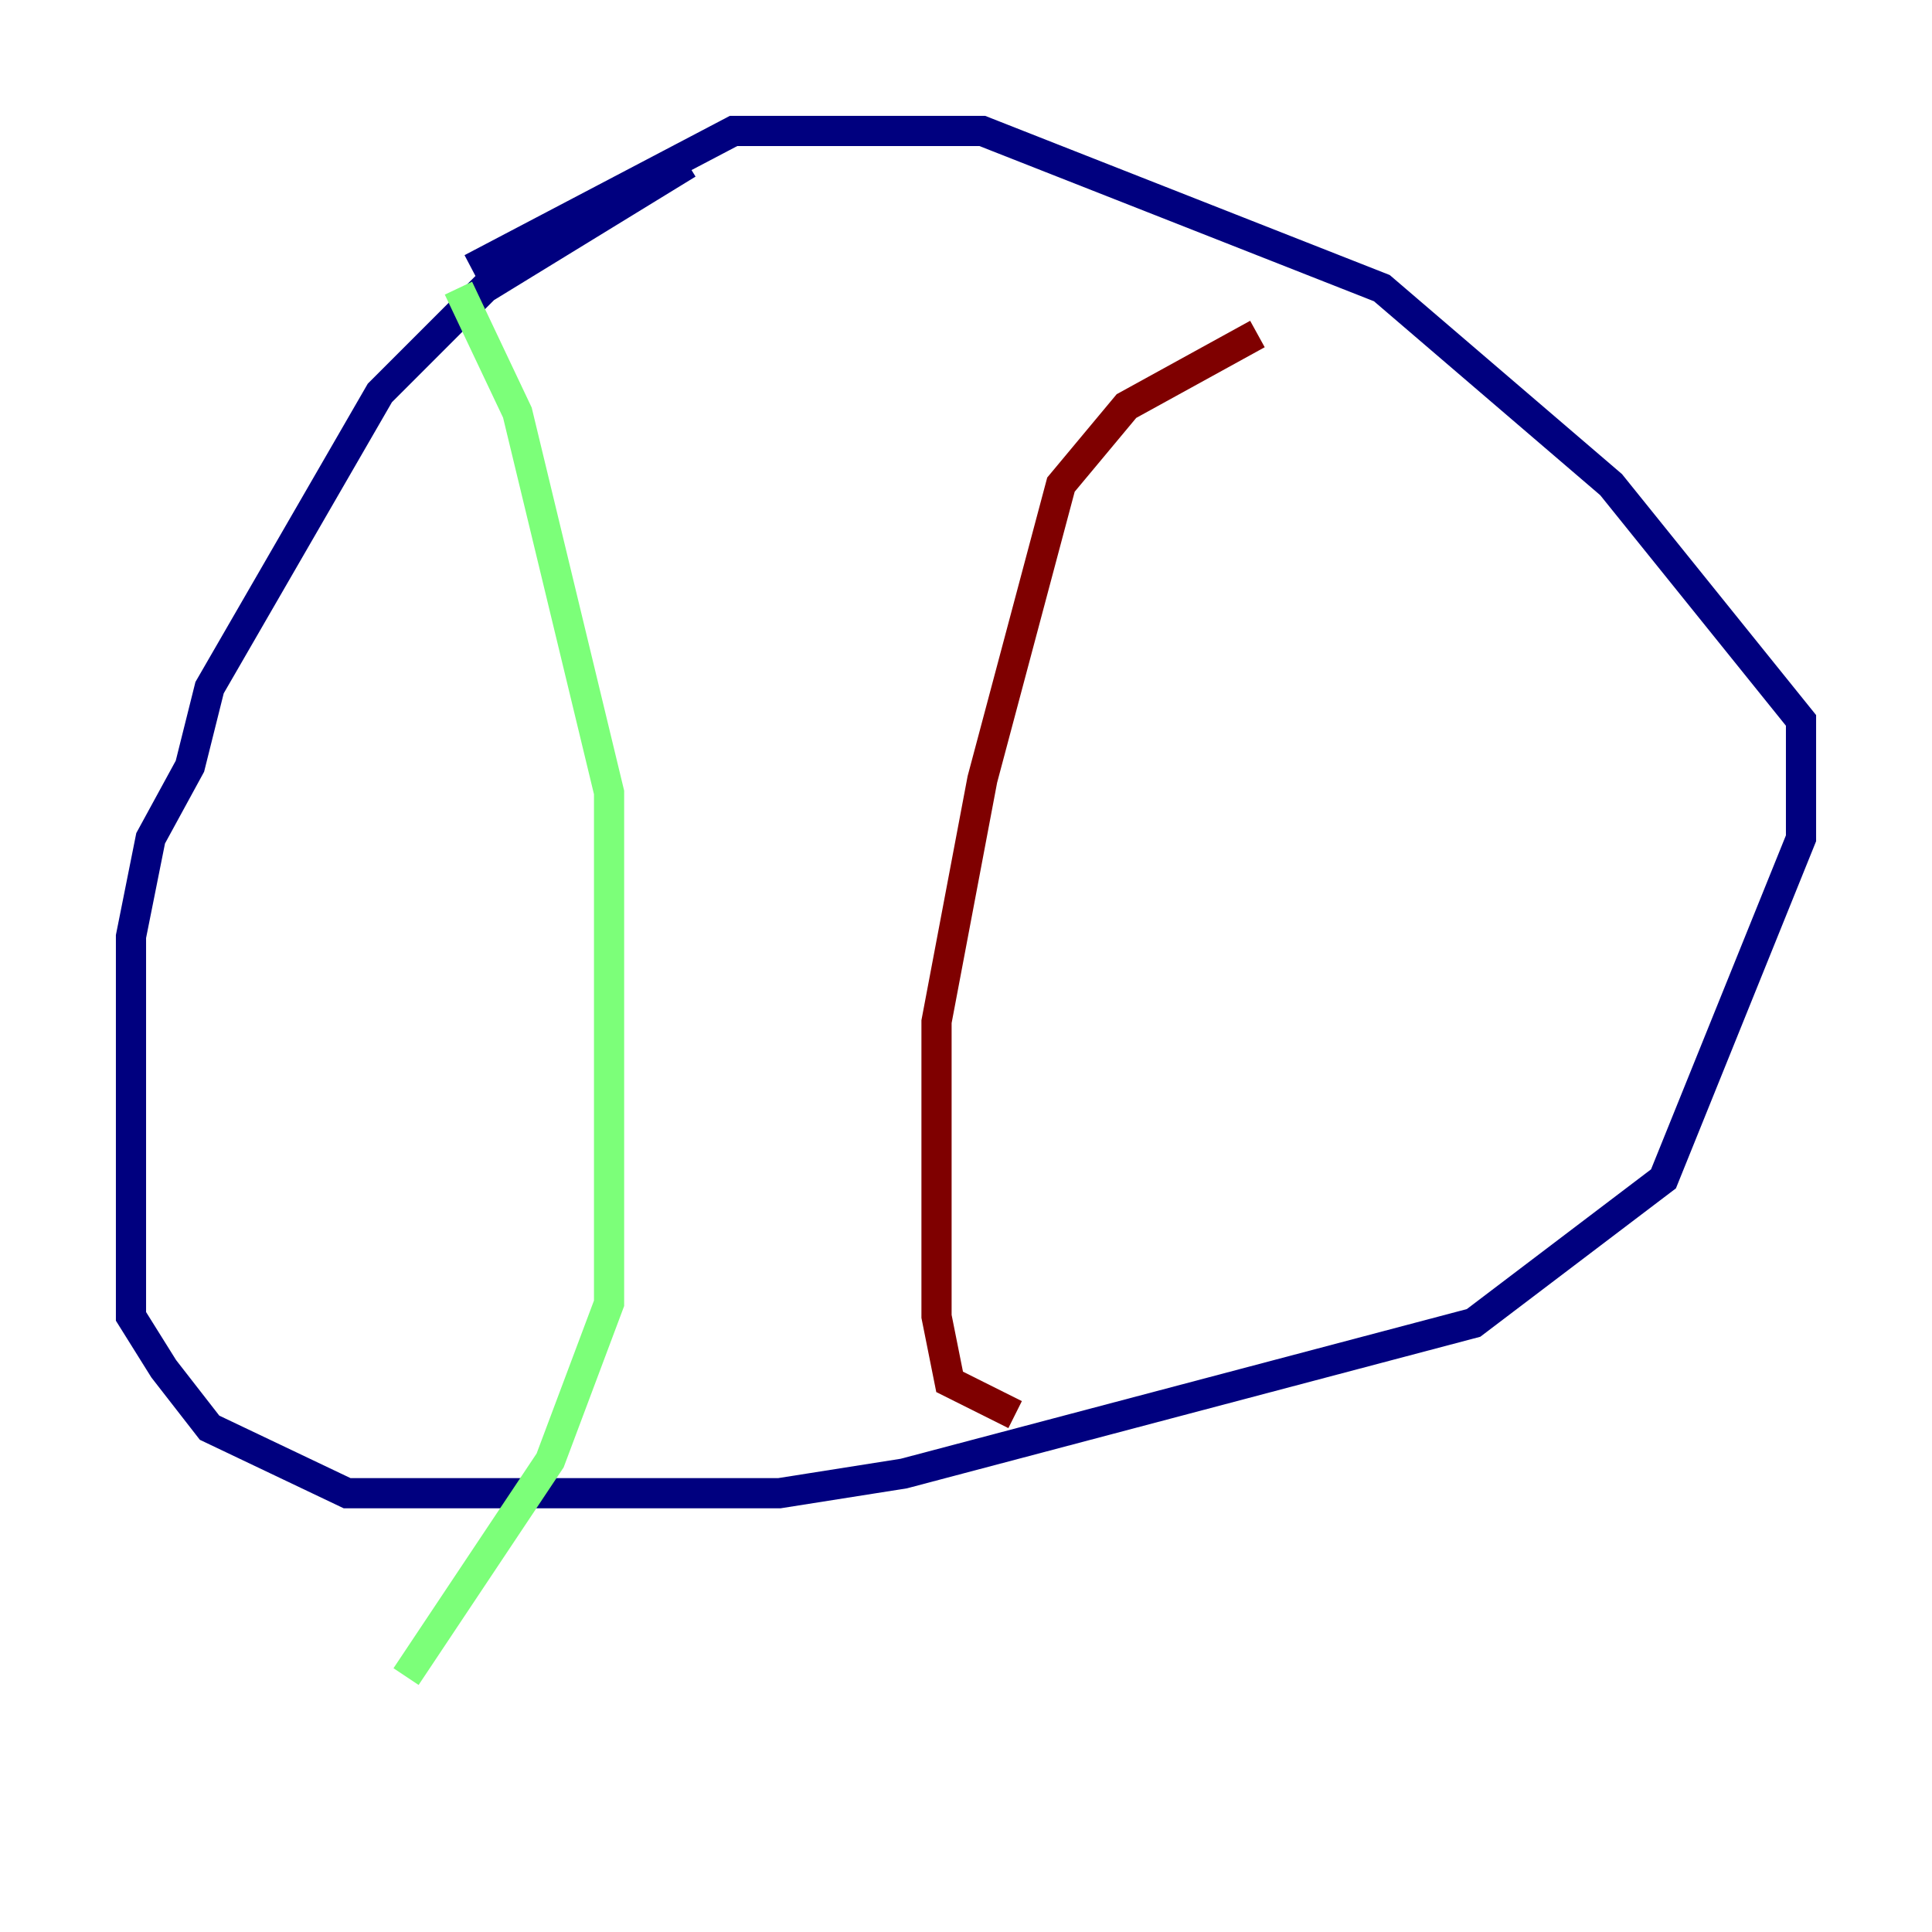 <?xml version="1.0" encoding="utf-8" ?>
<svg baseProfile="tiny" height="128" version="1.2" viewBox="0,0,128,128" width="128" xmlns="http://www.w3.org/2000/svg" xmlns:ev="http://www.w3.org/2001/xml-events" xmlns:xlink="http://www.w3.org/1999/xlink"><defs /><polyline fill="none" points="45.559,10.848 32.108,19.091 25.166,26.034 13.885,45.559 12.583,50.766 9.98,55.539 8.678,62.047 8.678,87.214 10.848,90.685 13.885,94.59 22.997,98.929 51.634,98.929 59.878,97.627 97.627,87.647 110.21,78.102 119.322,55.539 119.322,47.729 106.739,32.108 91.552,19.091 65.085,8.678 48.597,8.678 31.241,17.79" stroke="#00007f" stroke-width="2" /><polyline fill="none" points="30.373,19.091 34.278,27.336 40.352,52.502 40.352,86.346 36.447,96.759 26.902,111.078" stroke="#7cff79" stroke-width="2" /><polyline fill="none" points="83.308,22.129 74.63,26.902 70.291,32.108 65.085,51.634 62.047,67.688 62.047,87.214 62.915,91.552 67.254,93.722" stroke="#7f0000" stroke-width="2" /></svg>
